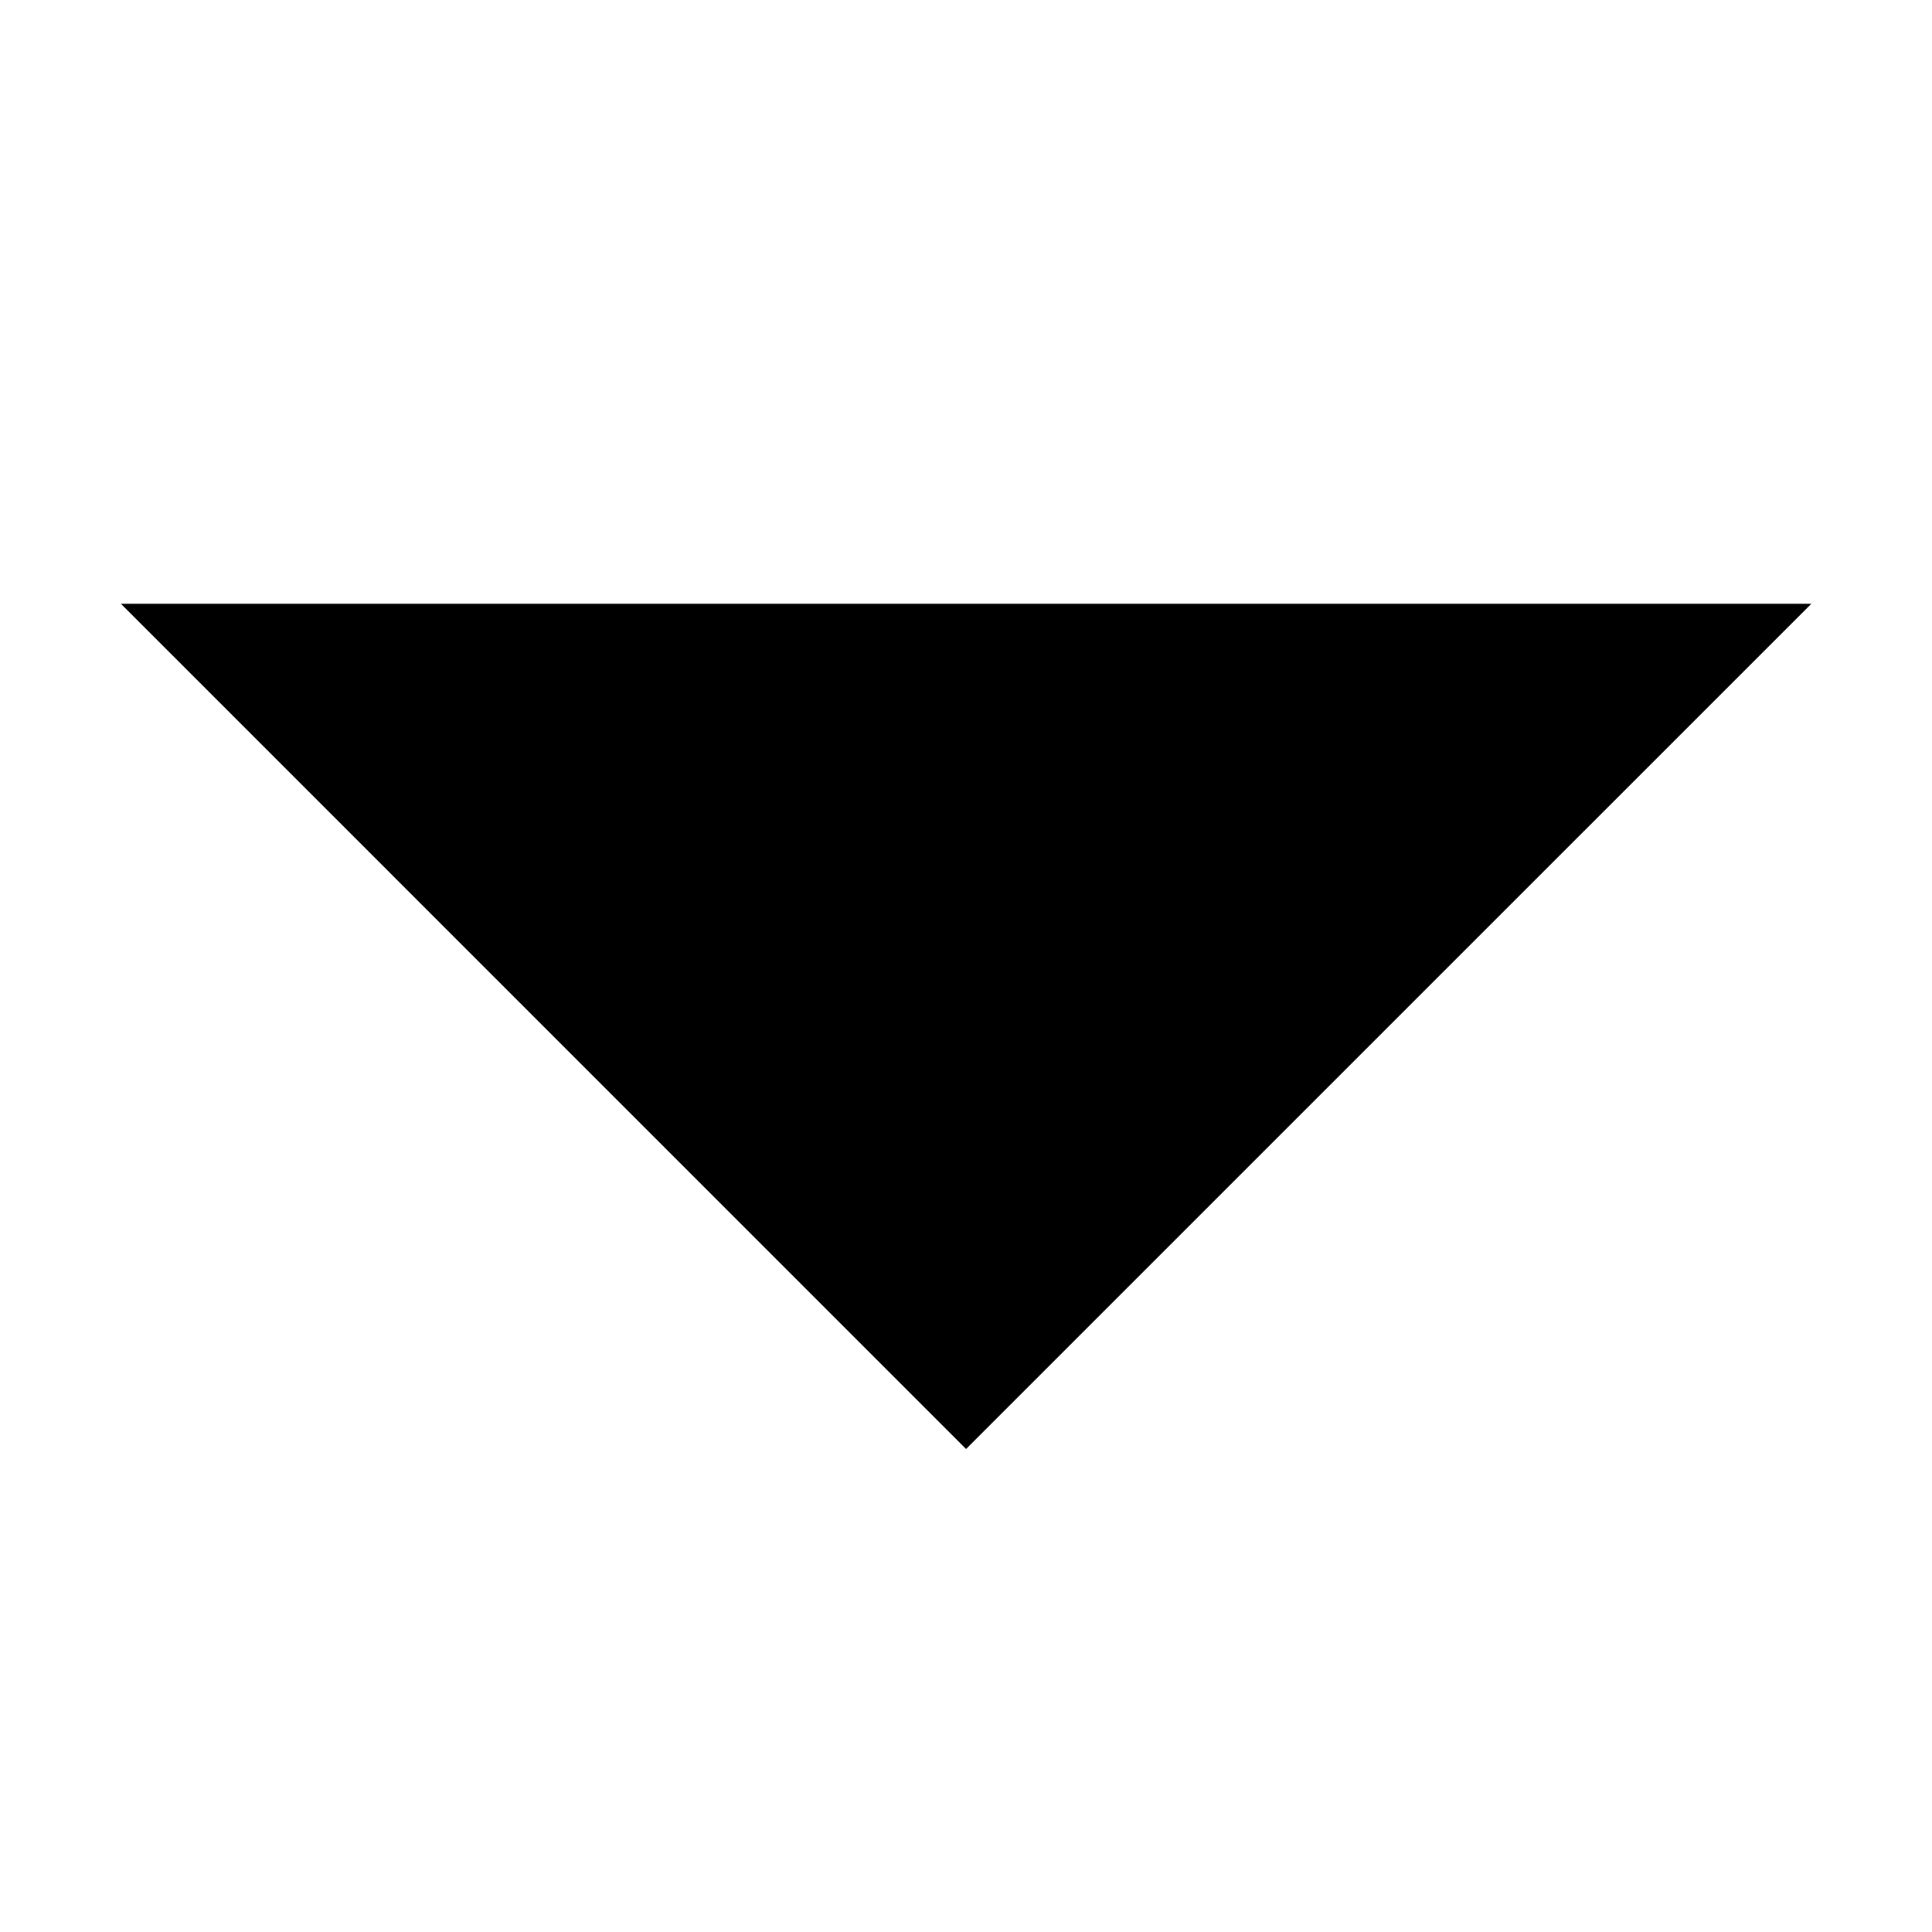 <?xml version="1.0" ?>
<svg enable-background="new 0 0 32 32" height="32px" id="svg2" version="1.1" viewBox="0 0 32 32" width="32px"
     xml:space="preserve" xmlns="http://www.w3.org/2000/svg"
><g id="background"><rect fill="none" height="32" width="32"/></g>
    <g id="arrow_x5F_down"><polygon points="2.002,10 16.001,24 30.002,10  "/></g></svg>
